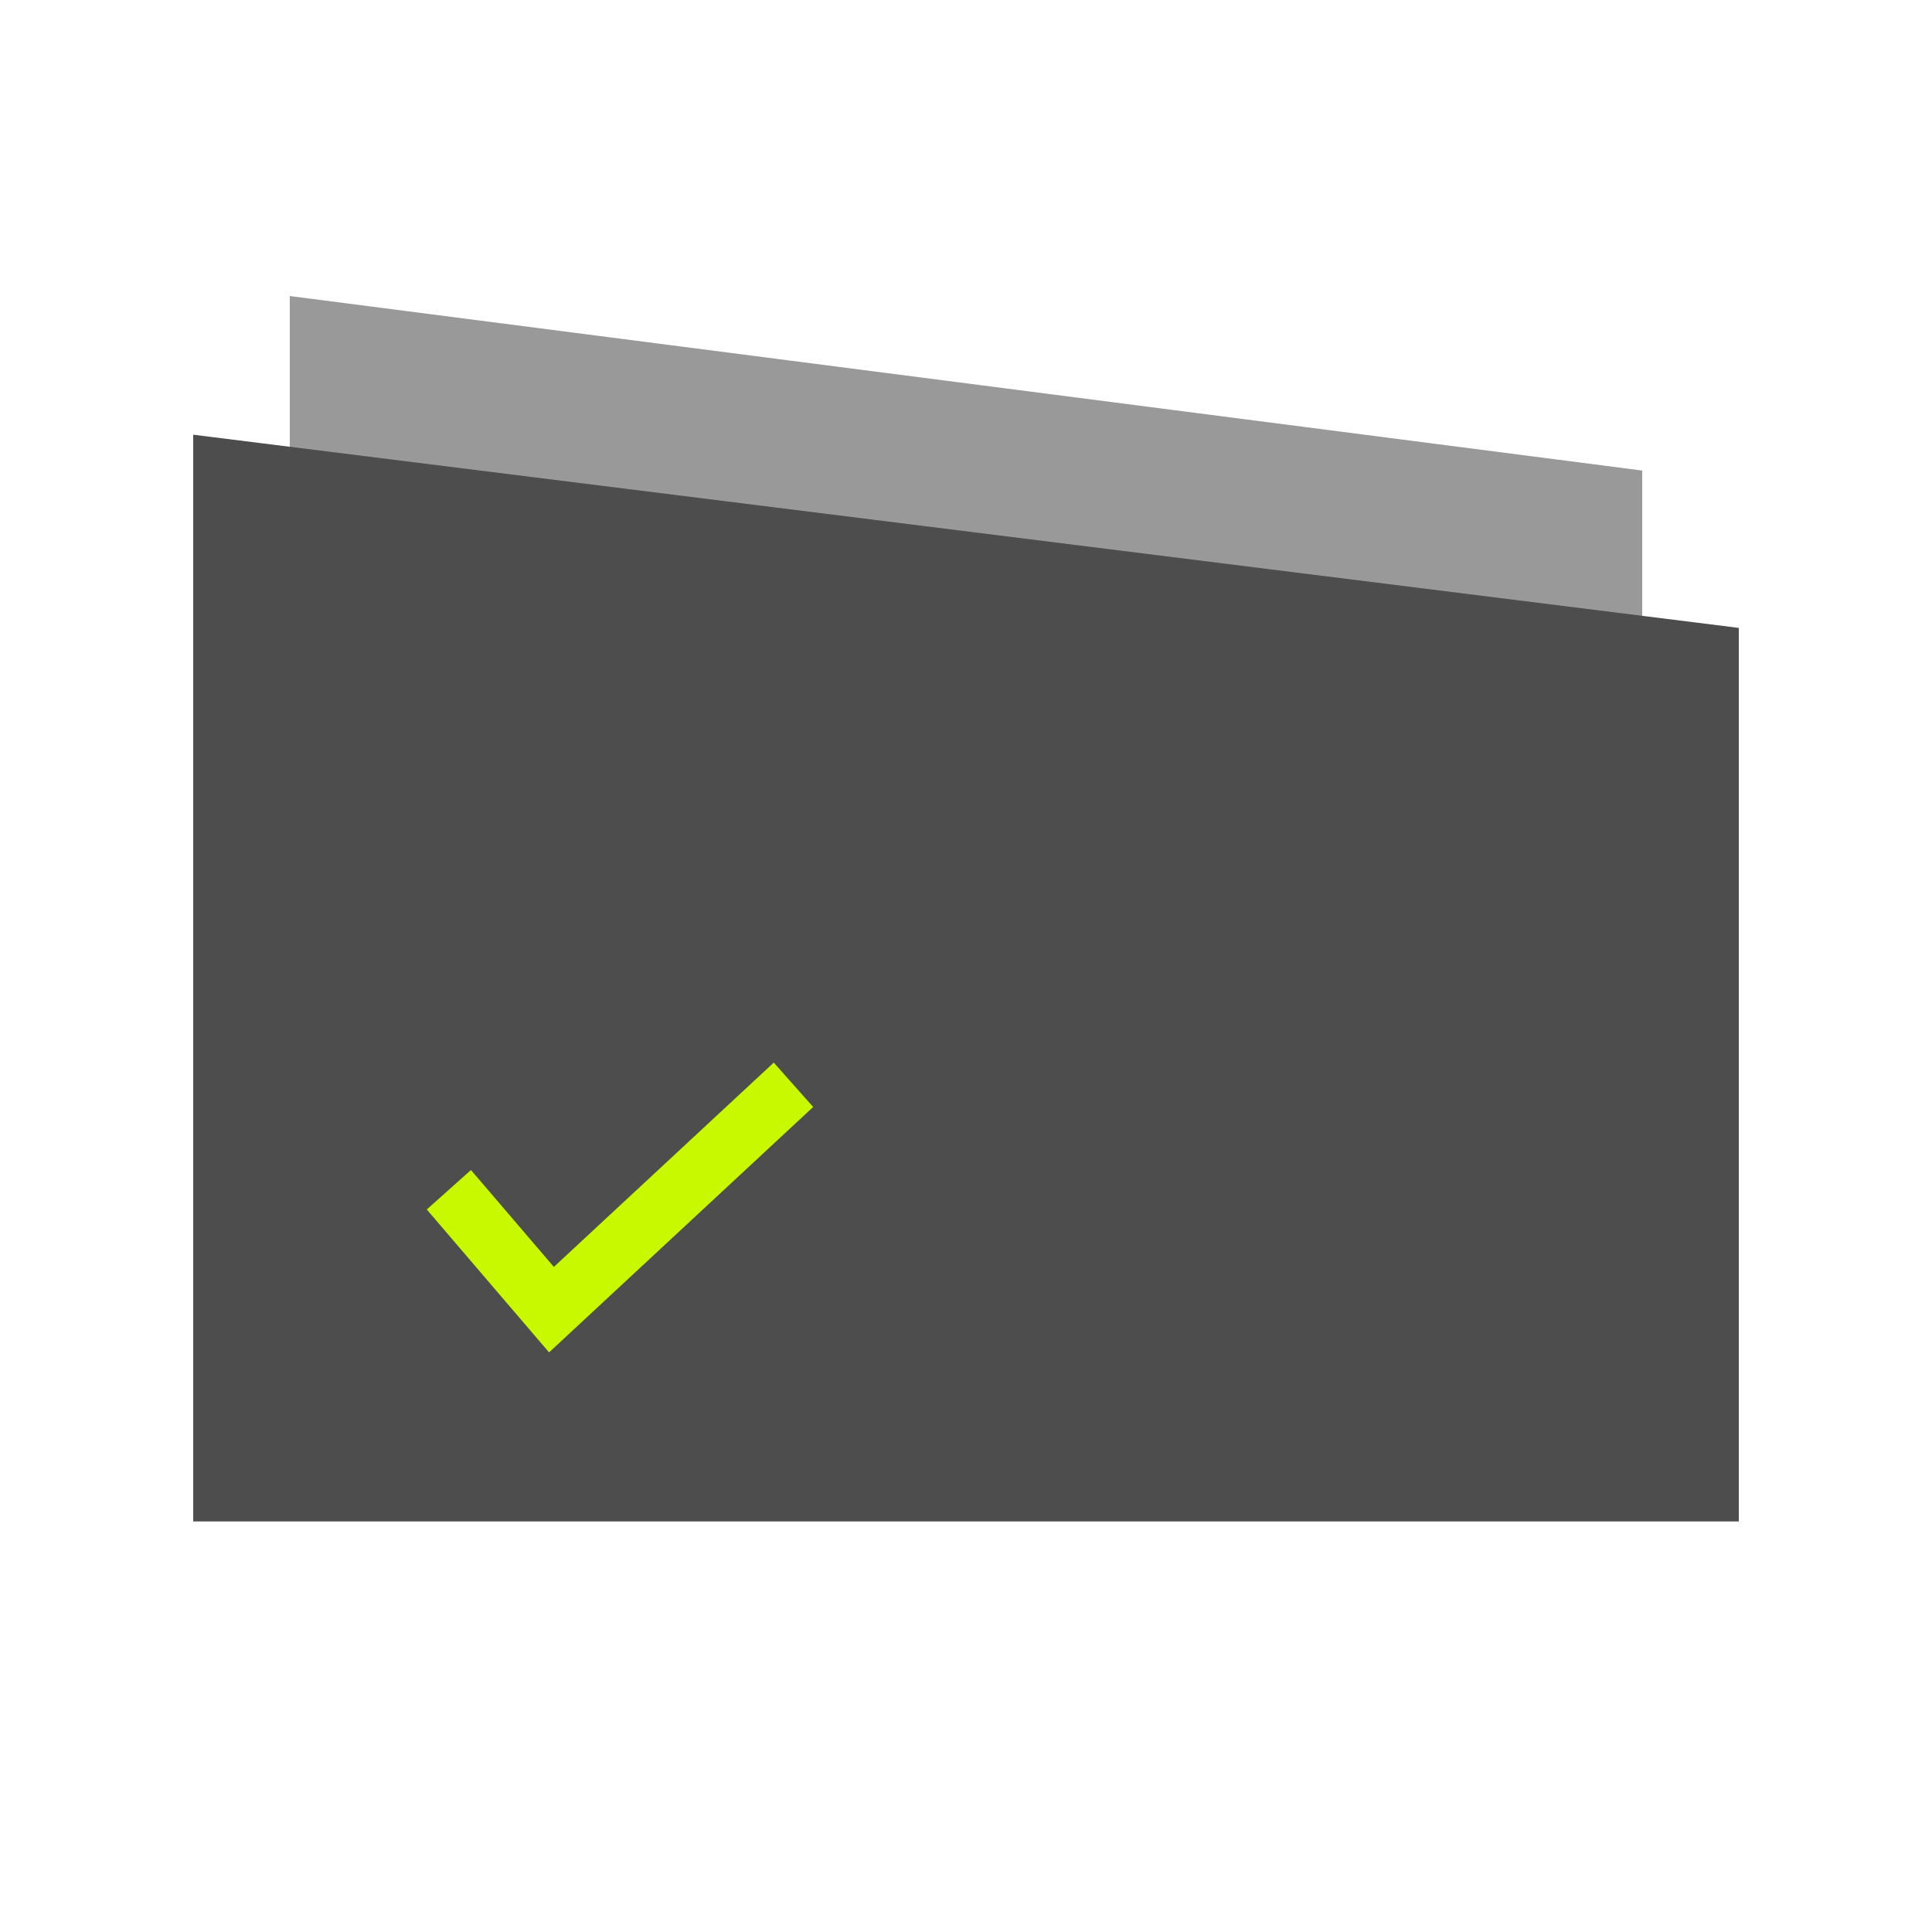 <svg width="40" height="40" viewBox="0 0 40 40" fill="none" xmlns="http://www.w3.org/2000/svg">
<path d="M34 9.742V28.242L6 28.629V6.129L34 9.742Z" fill="#999999"/>
<path d="M36 13V31.5H4V9L36 13Z" fill="#4D4D4D"/>
<path d="M16.836 22.919L11.368 28L8.836 25.041L9.751 24.224L11.467 26.23L16.02 22L16.836 22.919Z" fill="#C8F900"/>
</svg>
